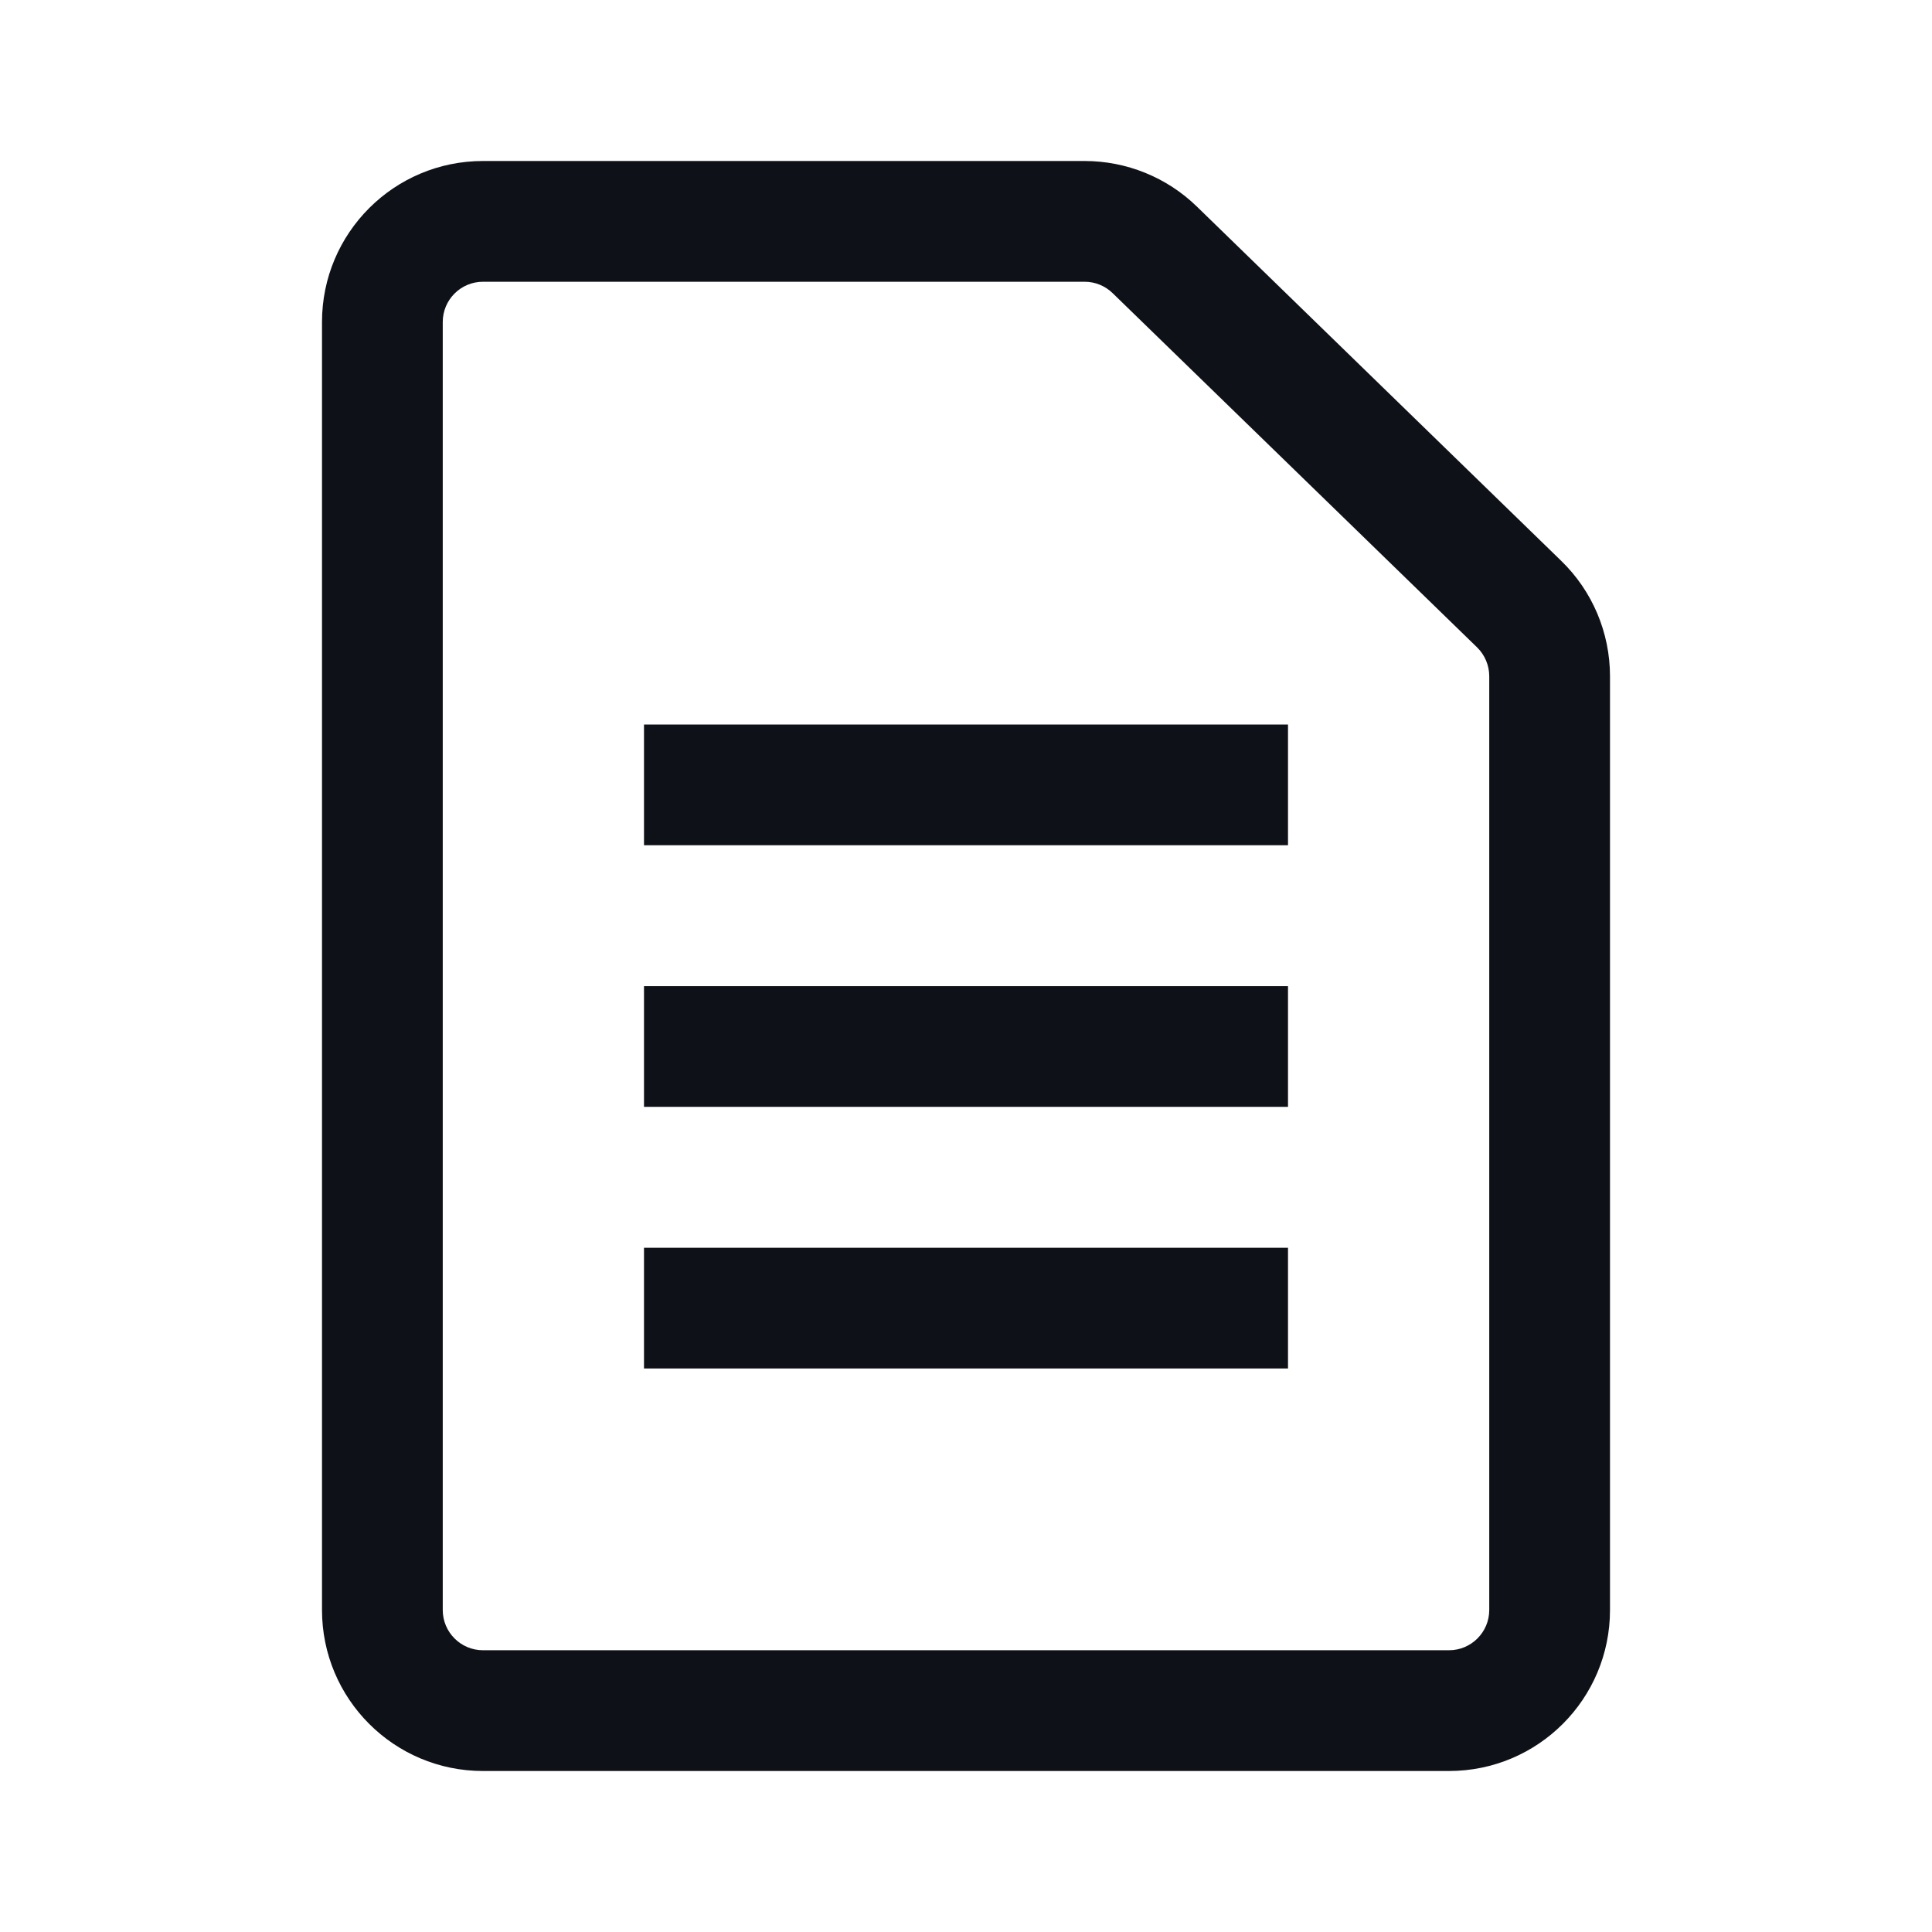 <svg width="24" height="24" viewBox="0 0 24 24" fill="none" xmlns="http://www.w3.org/2000/svg">
<path fill-rule="evenodd" clip-rule="evenodd" d="M18 20.5H6C5.724 20.5 5.5 20.276 5.5 20V4C5.5 3.724 5.724 3.5 6 3.5H13.474C13.604 3.5 13.729 3.551 13.822 3.642L18.349 8.042C18.445 8.136 18.5 8.265 18.5 8.401V20C18.5 20.276 18.276 20.5 18 20.5ZM4 4C4 2.895 4.895 2 6 2H13.474C13.994 2 14.495 2.203 14.868 2.566L19.394 6.967C19.782 7.343 20 7.86 20 8.401V20C20 21.105 19.105 22 18 22H6C4.895 22 4 21.105 4 20V4ZM16 10.5H8V9H16V10.5ZM8 13.75H16V12.25H8V13.75ZM8 17H16V15.5H8V17Z" fill="#0E1117"/>
</svg>
